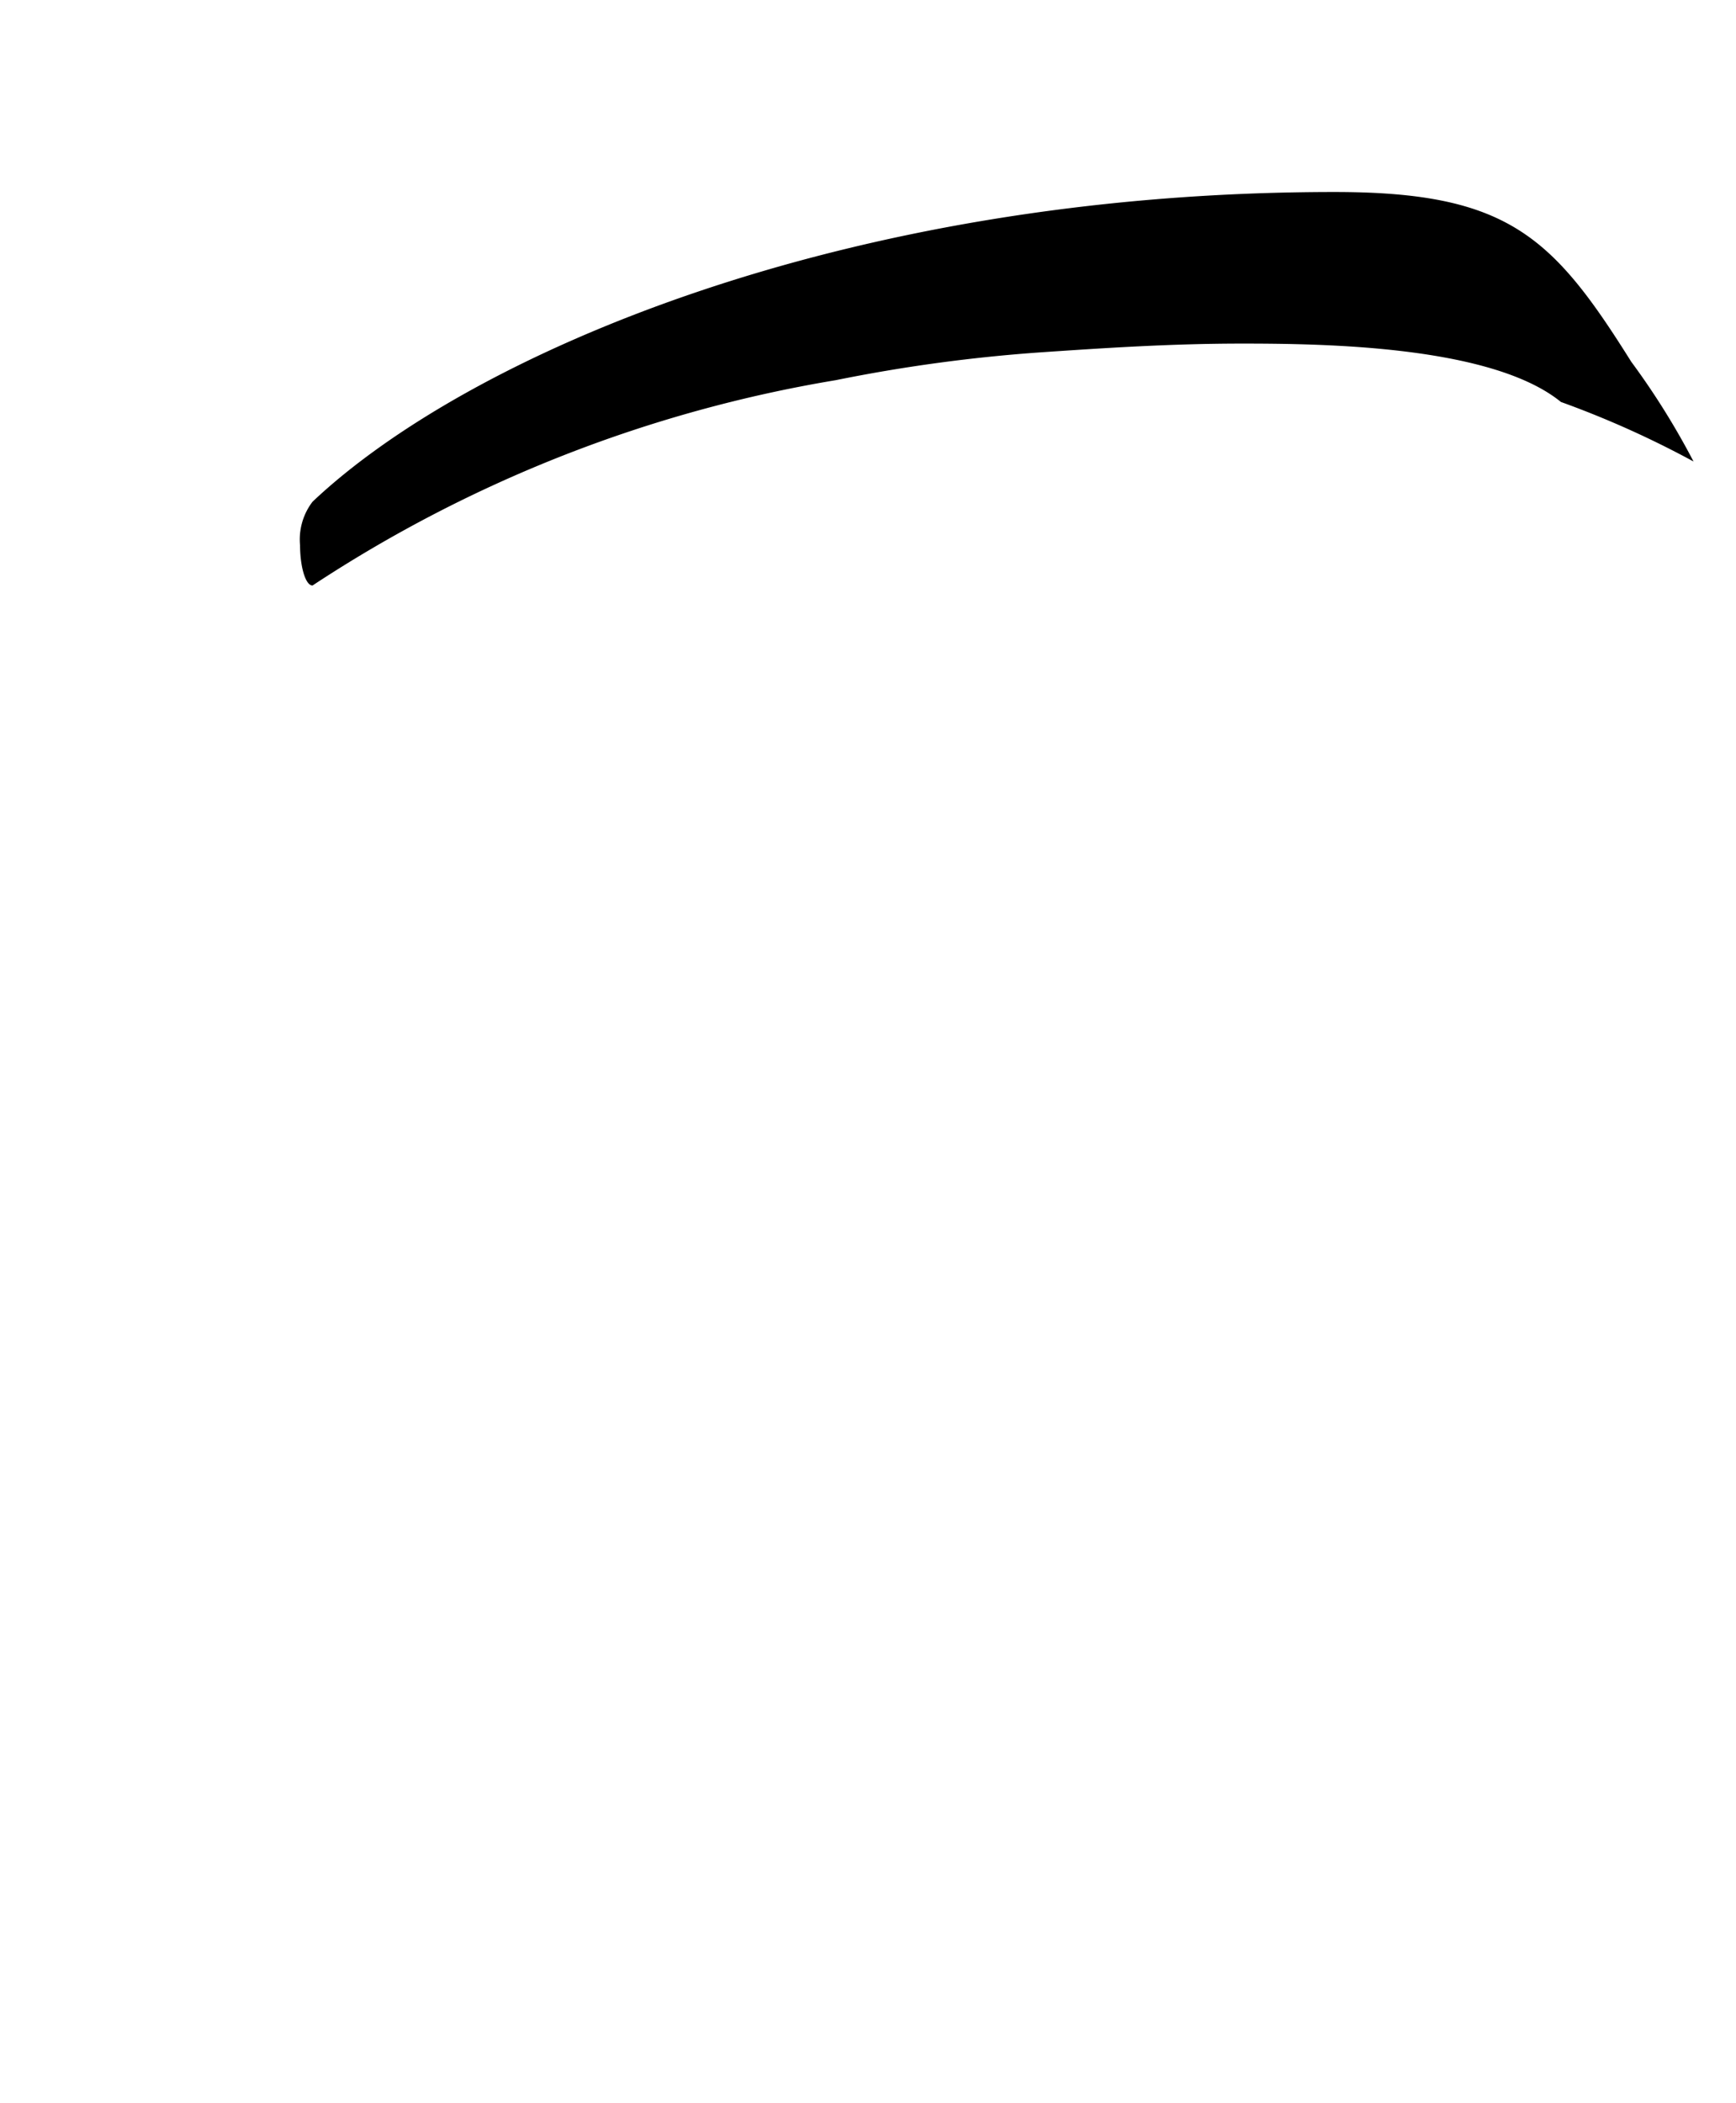 <svg xmlns="http://www.w3.org/2000/svg" viewBox="0 0 19.902 24.094"><path d="M3.583,6.709a15.534,15.534,0,0,1,6-2.353,18.236,18.236,0,0,1,2.353-.319c.721-.049,1.489-.1,2.3-.1.94,0,2.865.023,3.659.669a11.014,11.014,0,0,1,1.52.682,8.646,8.646,0,0,0-.714-1.143C17.8,2.708,17.286,2.2,15.3,2.2,9.634,2.2,5.344,4.084,3.583,5.749a.712.712,0,0,0-.143.5C3.44,6.485,3.5,6.709,3.583,6.709Z"/></svg>